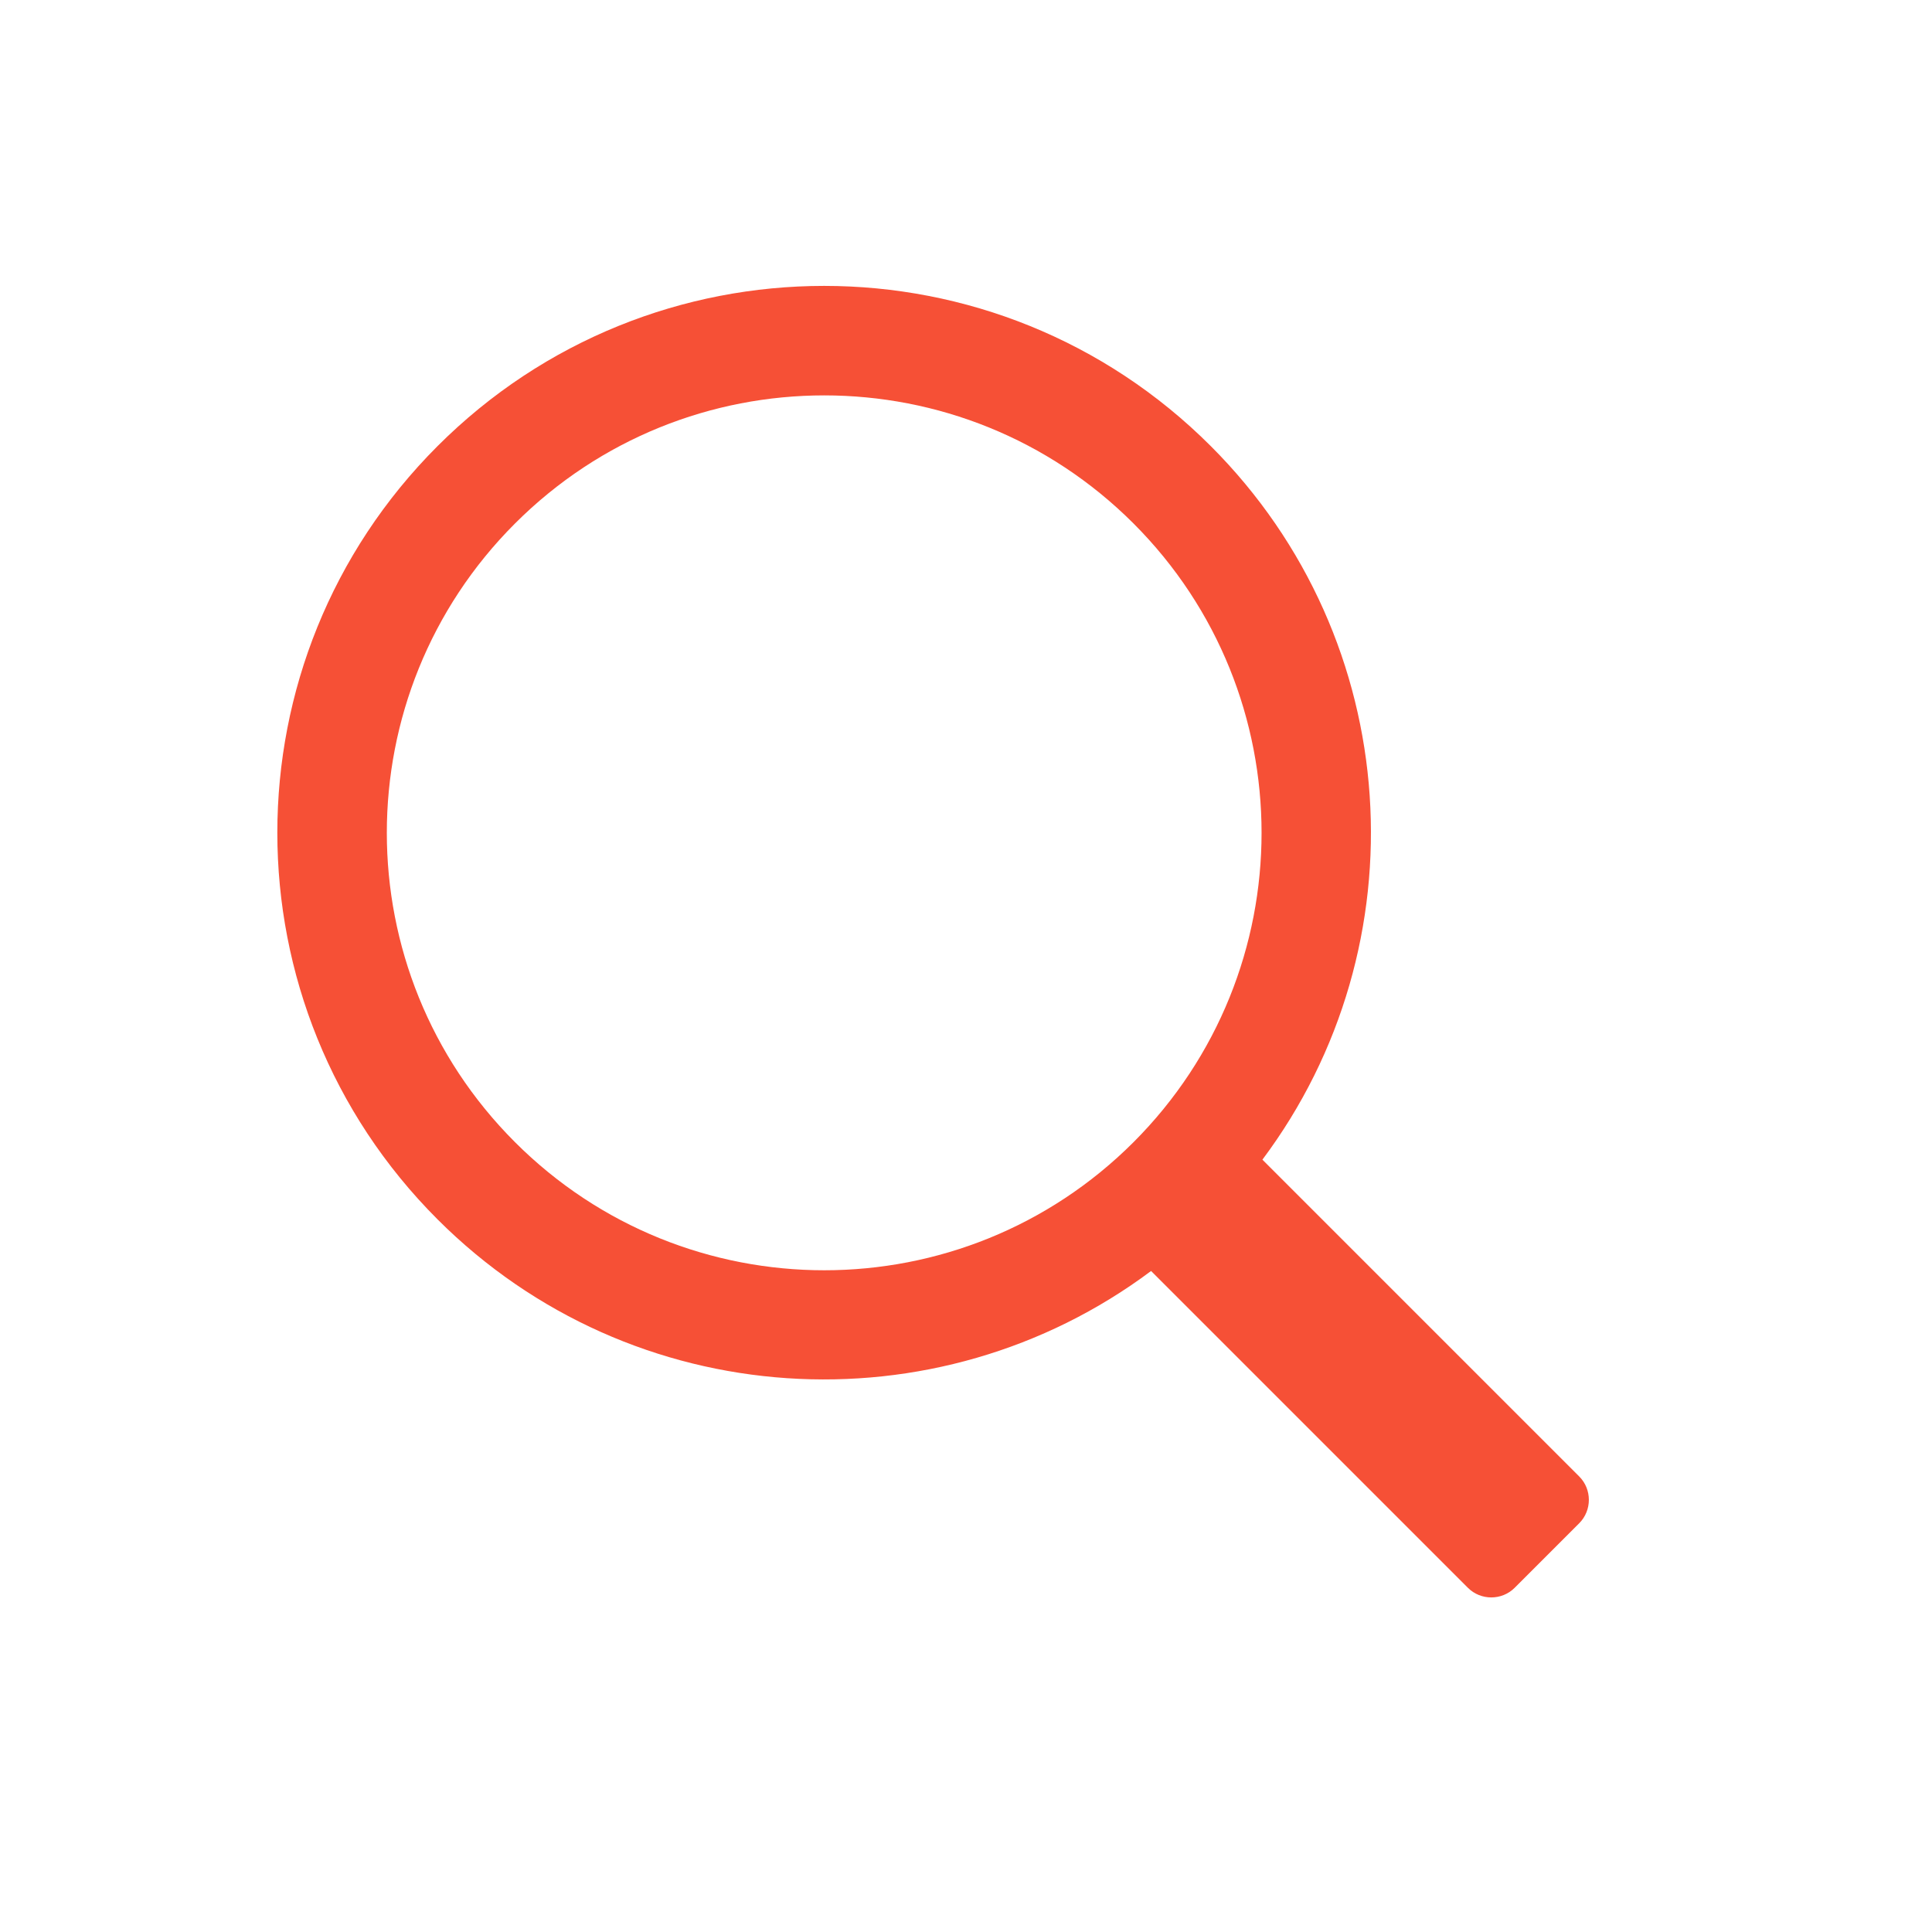 ﻿<?xml version="1.0" encoding="utf-8"?>
<!-- Generator: Adobe Illustrator 17.0.0, SVG Export Plug-In . SVG Version: 6.00 Build 0)  -->
<!DOCTYPE svg PUBLIC "-//W3C//DTD SVG 1.1//EN" "http://www.w3.org/Graphics/SVG/1.1/DTD/svg11.dtd">
<svg version="1.1" id="图层_1" xmlns="http://www.w3.org/2000/svg" xmlns:xlink="http://www.w3.org/1999/xlink" x="0px" y="0px"
	 width="200px" height="200px" viewBox="1731 1376.5 200 200" style="enable-background:new 1731 1376.5 200 200;"
	 xml:space="preserve">
<style type="text/css">
	.st0{fill:#F65036;}
	.st1{fill:none;stroke:#272636;stroke-miterlimit:10;}
	.st2{fill:#BABACE;}
</style>
<g>
	<g transform="scale(0.195, 0.195)">
		<path class="st0" d="M9519.7,7295.8c-113.4-113.4-297.1-113.4-410.5,0c-113.4,113.4-113.4,297.1,0,410.5
			c103.3,103.3,265.1,112.4,378.8,27.4l168.2,168.2c6.8,6.8,18,6.8,24.8,0l34.3-34.3c6.8-6.8,6.8-18,0-24.8l-168.2-168.2
			C9632.2,7561,9623,7399.1,9519.7,7295.8z M9478.7,7665.3c-90.7,90.7-237.7,90.7-328.4,0c-90.7-90.7-90.7-237.7,0-328.4
			c90.7-90.7,237.7-90.7,328.4,0C9569.3,7427.6,9569.3,7574.6,9478.7,7665.3z"/>
	</g>
</g>
</svg>
